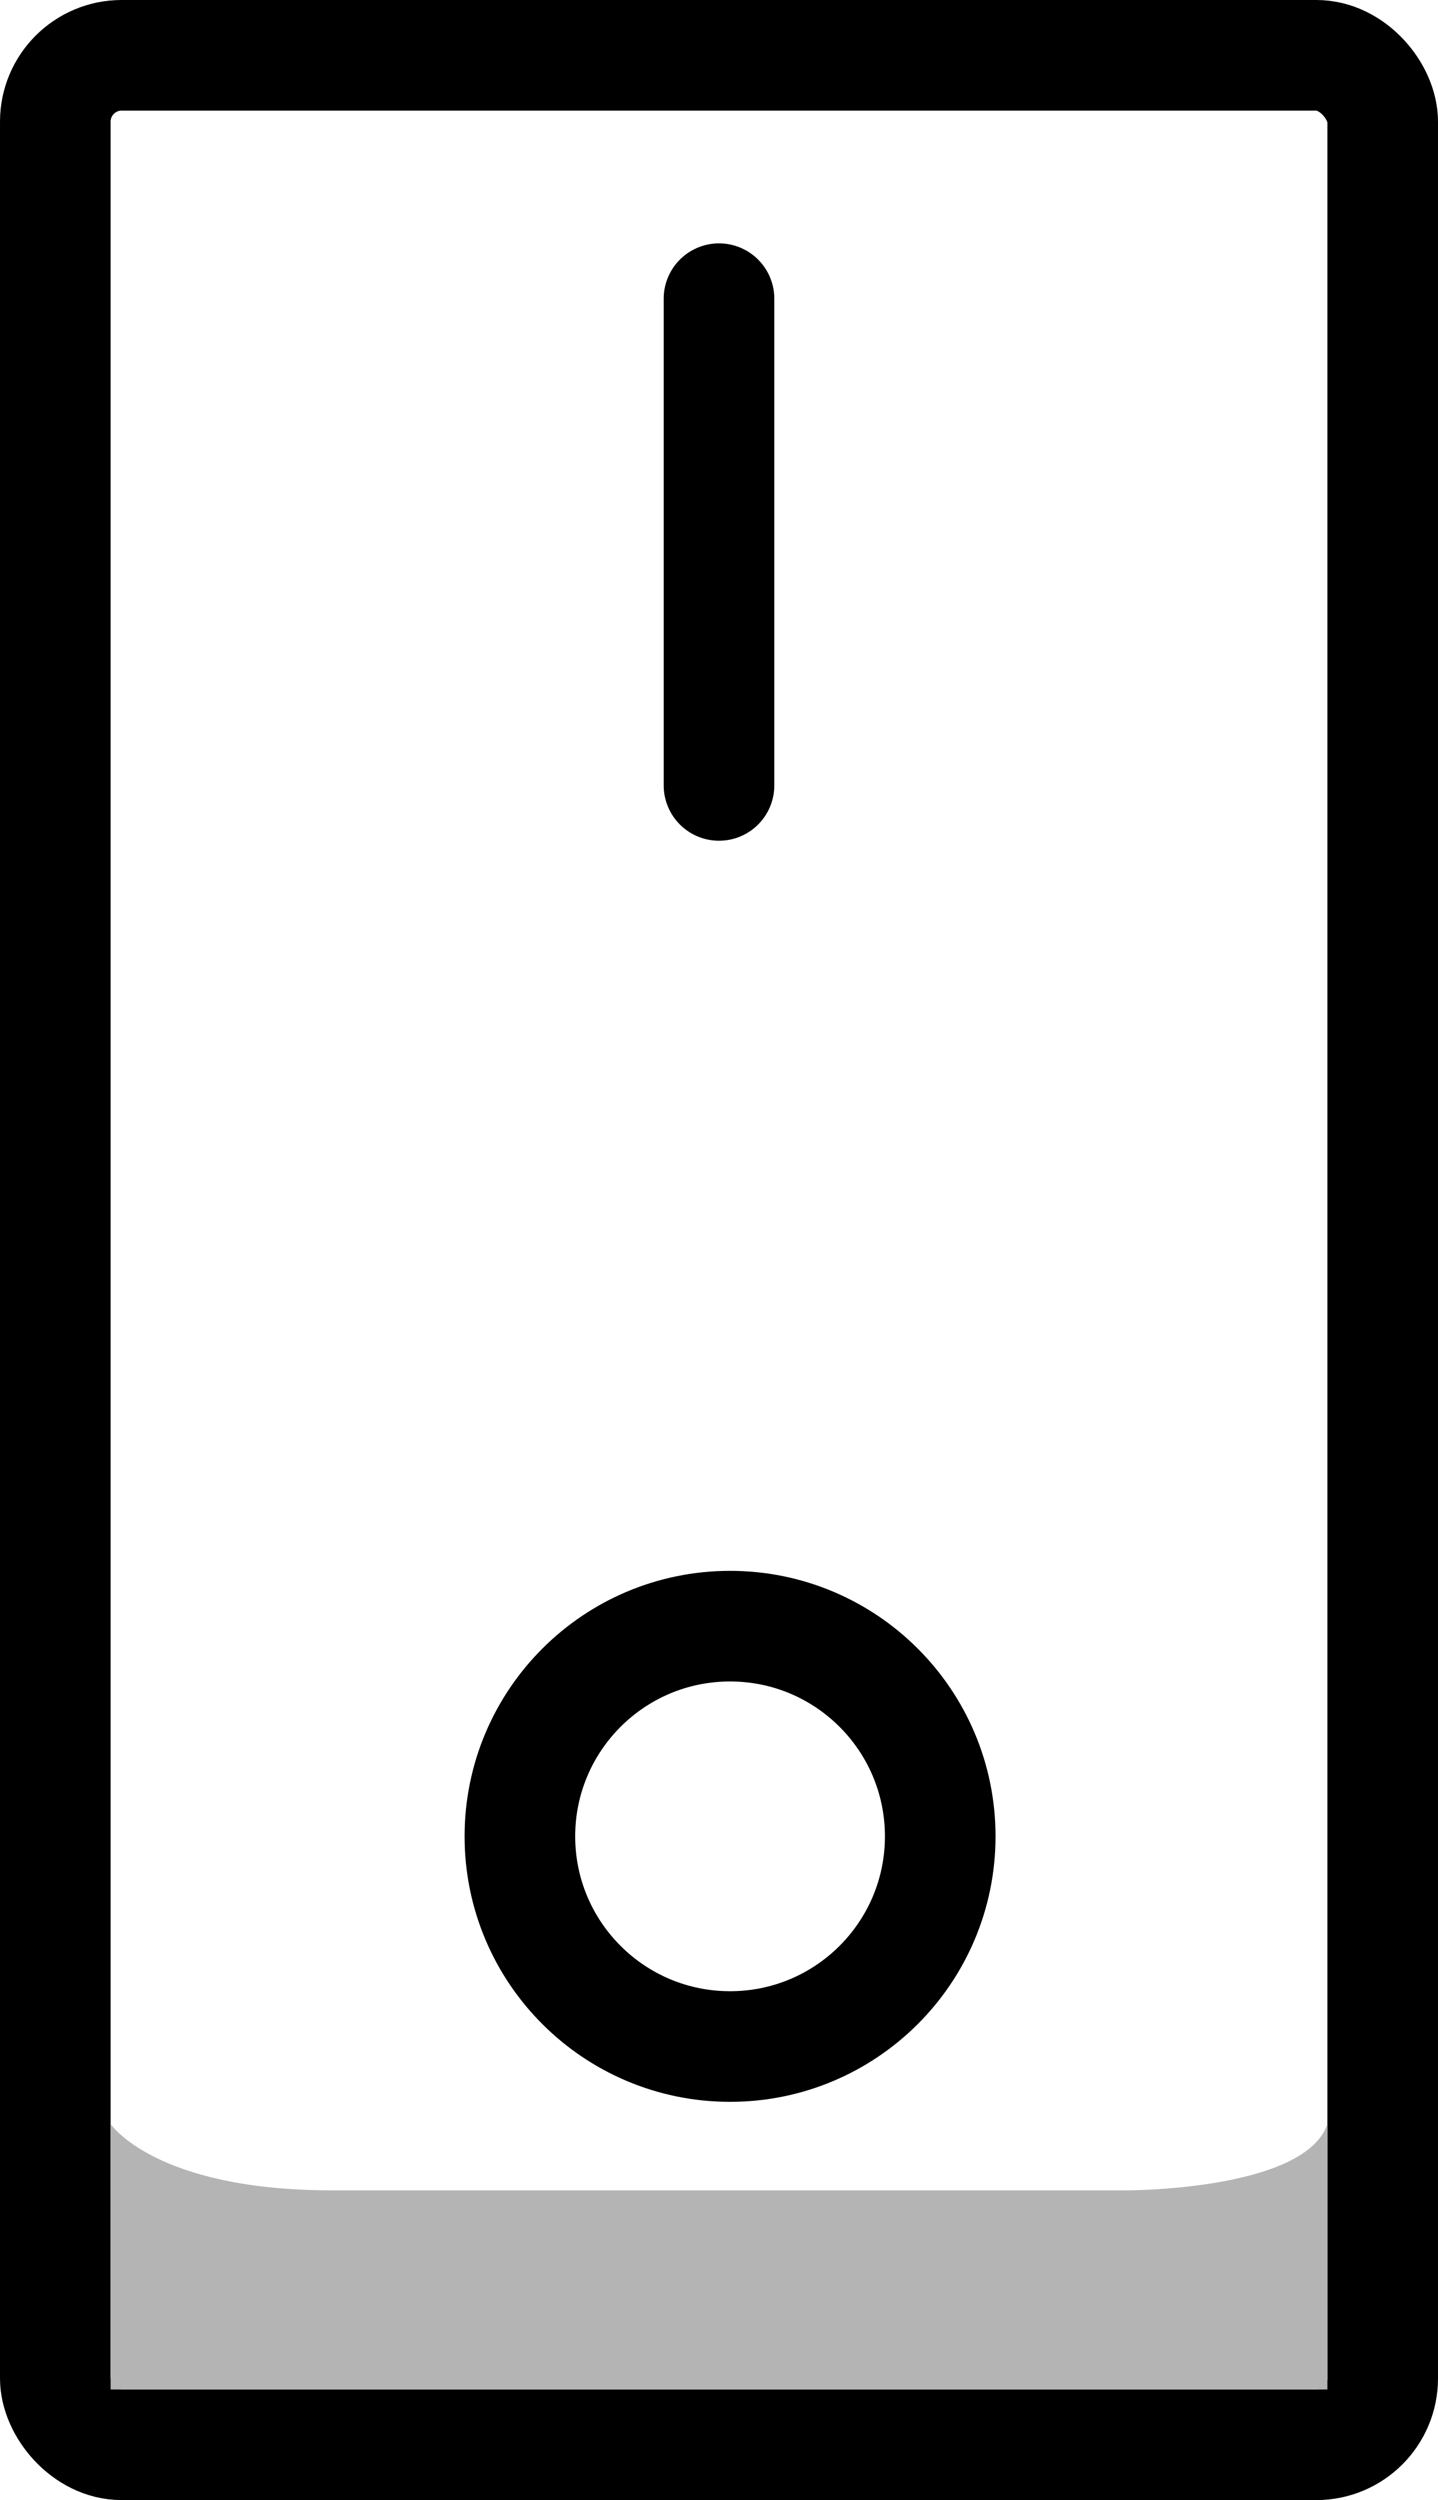 <svg xmlns="http://www.w3.org/2000/svg" viewBox="0 0 65 113"><defs><style>.cls-1,.cls-2{fill:none;stroke:#000;stroke-miterlimit:10;stroke-width:5px;}.cls-2{stroke-linecap:round;}.cls-3{fill:#b4b4b4;}</style></defs><g id="Layer_2" data-name="Layer 2"><g id="Layer_2-2" data-name="Layer 2"><rect class="cls-1" x="2.5" y="2.5" width="60" height="108" rx="3"/><line class="cls-2" x1="32.5" y1="13.5" x2="32.5" y2="35.5"/><circle class="cls-2" cx="33" cy="83" r="9.5"/><path class="cls-3" d="M5,96s2,3,10,3H51s8,0,9-3v12H5Z"/></g></g></svg>